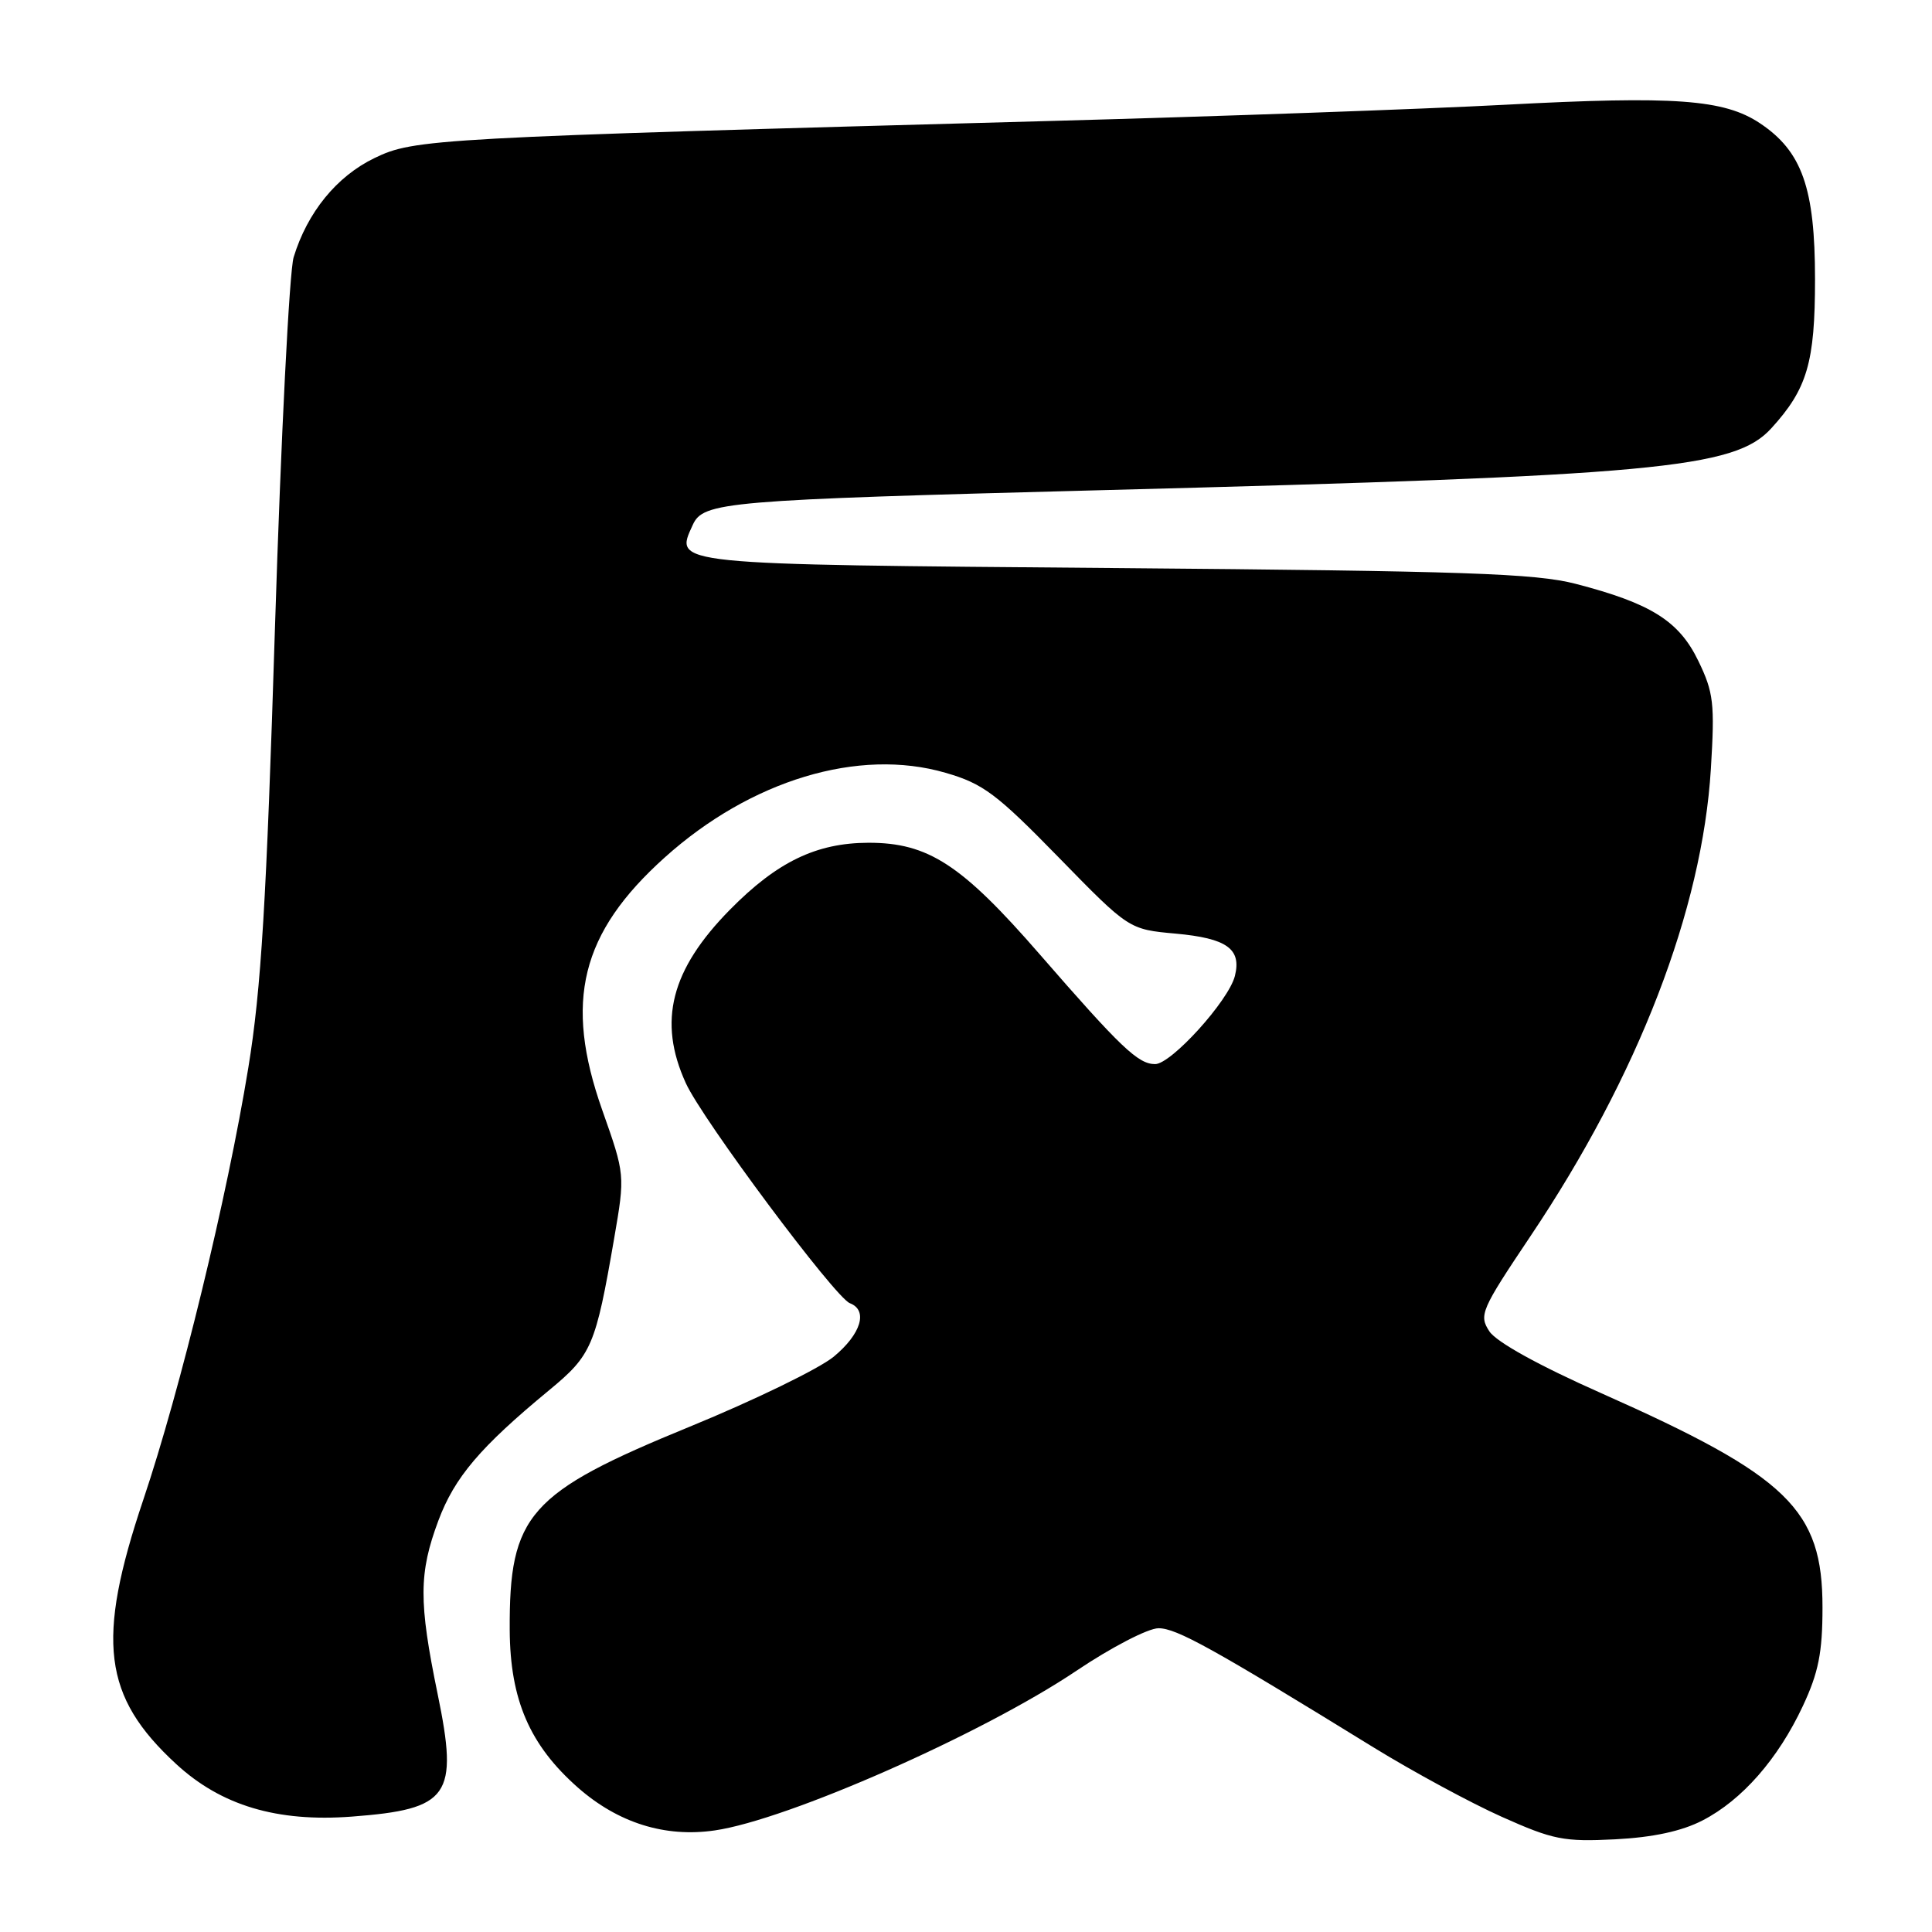 <?xml version="1.0" encoding="UTF-8" standalone="no"?>
<!DOCTYPE svg PUBLIC "-//W3C//DTD SVG 1.1//EN" "http://www.w3.org/Graphics/SVG/1.1/DTD/svg11.dtd" >
<svg xmlns="http://www.w3.org/2000/svg" xmlns:xlink="http://www.w3.org/1999/xlink" version="1.1" viewBox="0 0 256 256">
 <g >
 <path fill="currentColor"
d=" M 225.59 241.22 C 230.82 238.53 235.60 233.08 238.89 226.05 C 240.96 221.63 241.49 218.97 241.49 213.00 C 241.50 200.01 236.97 195.62 212.14 184.59 C 203.91 180.94 198.27 177.82 197.35 176.41 C 195.94 174.26 196.23 173.59 202.82 163.76 C 217.08 142.51 225.56 120.52 226.70 101.87 C 227.23 93.21 227.06 91.75 225.04 87.58 C 222.48 82.28 218.77 79.95 208.78 77.36 C 203.46 75.98 194.11 75.66 147.80 75.27 C 88.46 74.78 89.37 74.87 91.79 69.56 C 93.19 66.49 95.89 66.26 146.00 64.95 C 219.52 63.04 229.82 62.09 234.69 56.77 C 239.47 51.54 240.50 48.03 240.50 37.00 C 240.50 24.91 238.78 20.05 233.20 16.33 C 228.44 13.16 221.92 12.69 199.45 13.88 C 188.48 14.46 161.50 15.42 139.50 16.02 C 57.22 18.26 54.90 18.39 49.61 20.95 C 44.61 23.37 40.73 28.13 38.91 34.08 C 38.34 35.96 37.23 57.97 36.44 83.00 C 35.30 119.55 34.61 131.06 32.90 141.50 C 30.11 158.60 23.91 184.11 18.98 198.75 C 12.71 217.39 13.63 224.80 23.34 233.74 C 29.30 239.24 36.71 241.46 46.61 240.71 C 59.56 239.73 60.78 238.00 57.99 224.47 C 55.47 212.23 55.49 208.44 58.09 201.48 C 60.24 195.74 63.63 191.75 72.75 184.22 C 78.41 179.55 78.91 178.40 81.38 164.09 C 82.83 155.67 82.83 155.67 79.80 147.09 C 74.71 132.68 76.95 123.62 88.08 113.62 C 99.48 103.37 113.79 99.05 125.29 102.40 C 130.27 103.84 132.04 105.17 140.26 113.59 C 149.59 123.15 149.59 123.15 155.79 123.71 C 162.57 124.33 164.53 125.73 163.63 129.32 C 162.81 132.59 155.20 141.00 153.06 141.00 C 150.81 141.00 148.52 138.82 137.75 126.43 C 127.41 114.54 122.99 111.66 115.07 111.67 C 108.17 111.69 102.98 114.19 96.73 120.53 C 88.89 128.49 87.14 135.32 90.87 143.51 C 93.05 148.33 110.65 171.93 112.61 172.68 C 115.06 173.62 114.10 176.77 110.47 179.77 C 108.52 181.37 99.94 185.54 91.40 189.04 C 70.01 197.80 67.46 200.69 67.54 216.01 C 67.60 225.25 70.19 231.23 76.57 236.86 C 81.91 241.55 88.12 243.50 94.71 242.54 C 104.38 241.14 130.22 229.73 142.64 221.38 C 147.25 218.28 152.13 215.75 153.51 215.75 C 155.89 215.75 160.61 218.36 182.00 231.54 C 187.22 234.75 194.88 238.90 199.00 240.74 C 205.80 243.78 207.20 244.06 214.00 243.72 C 219.05 243.46 222.84 242.64 225.59 241.22 Z "/>
</g>
</svg>